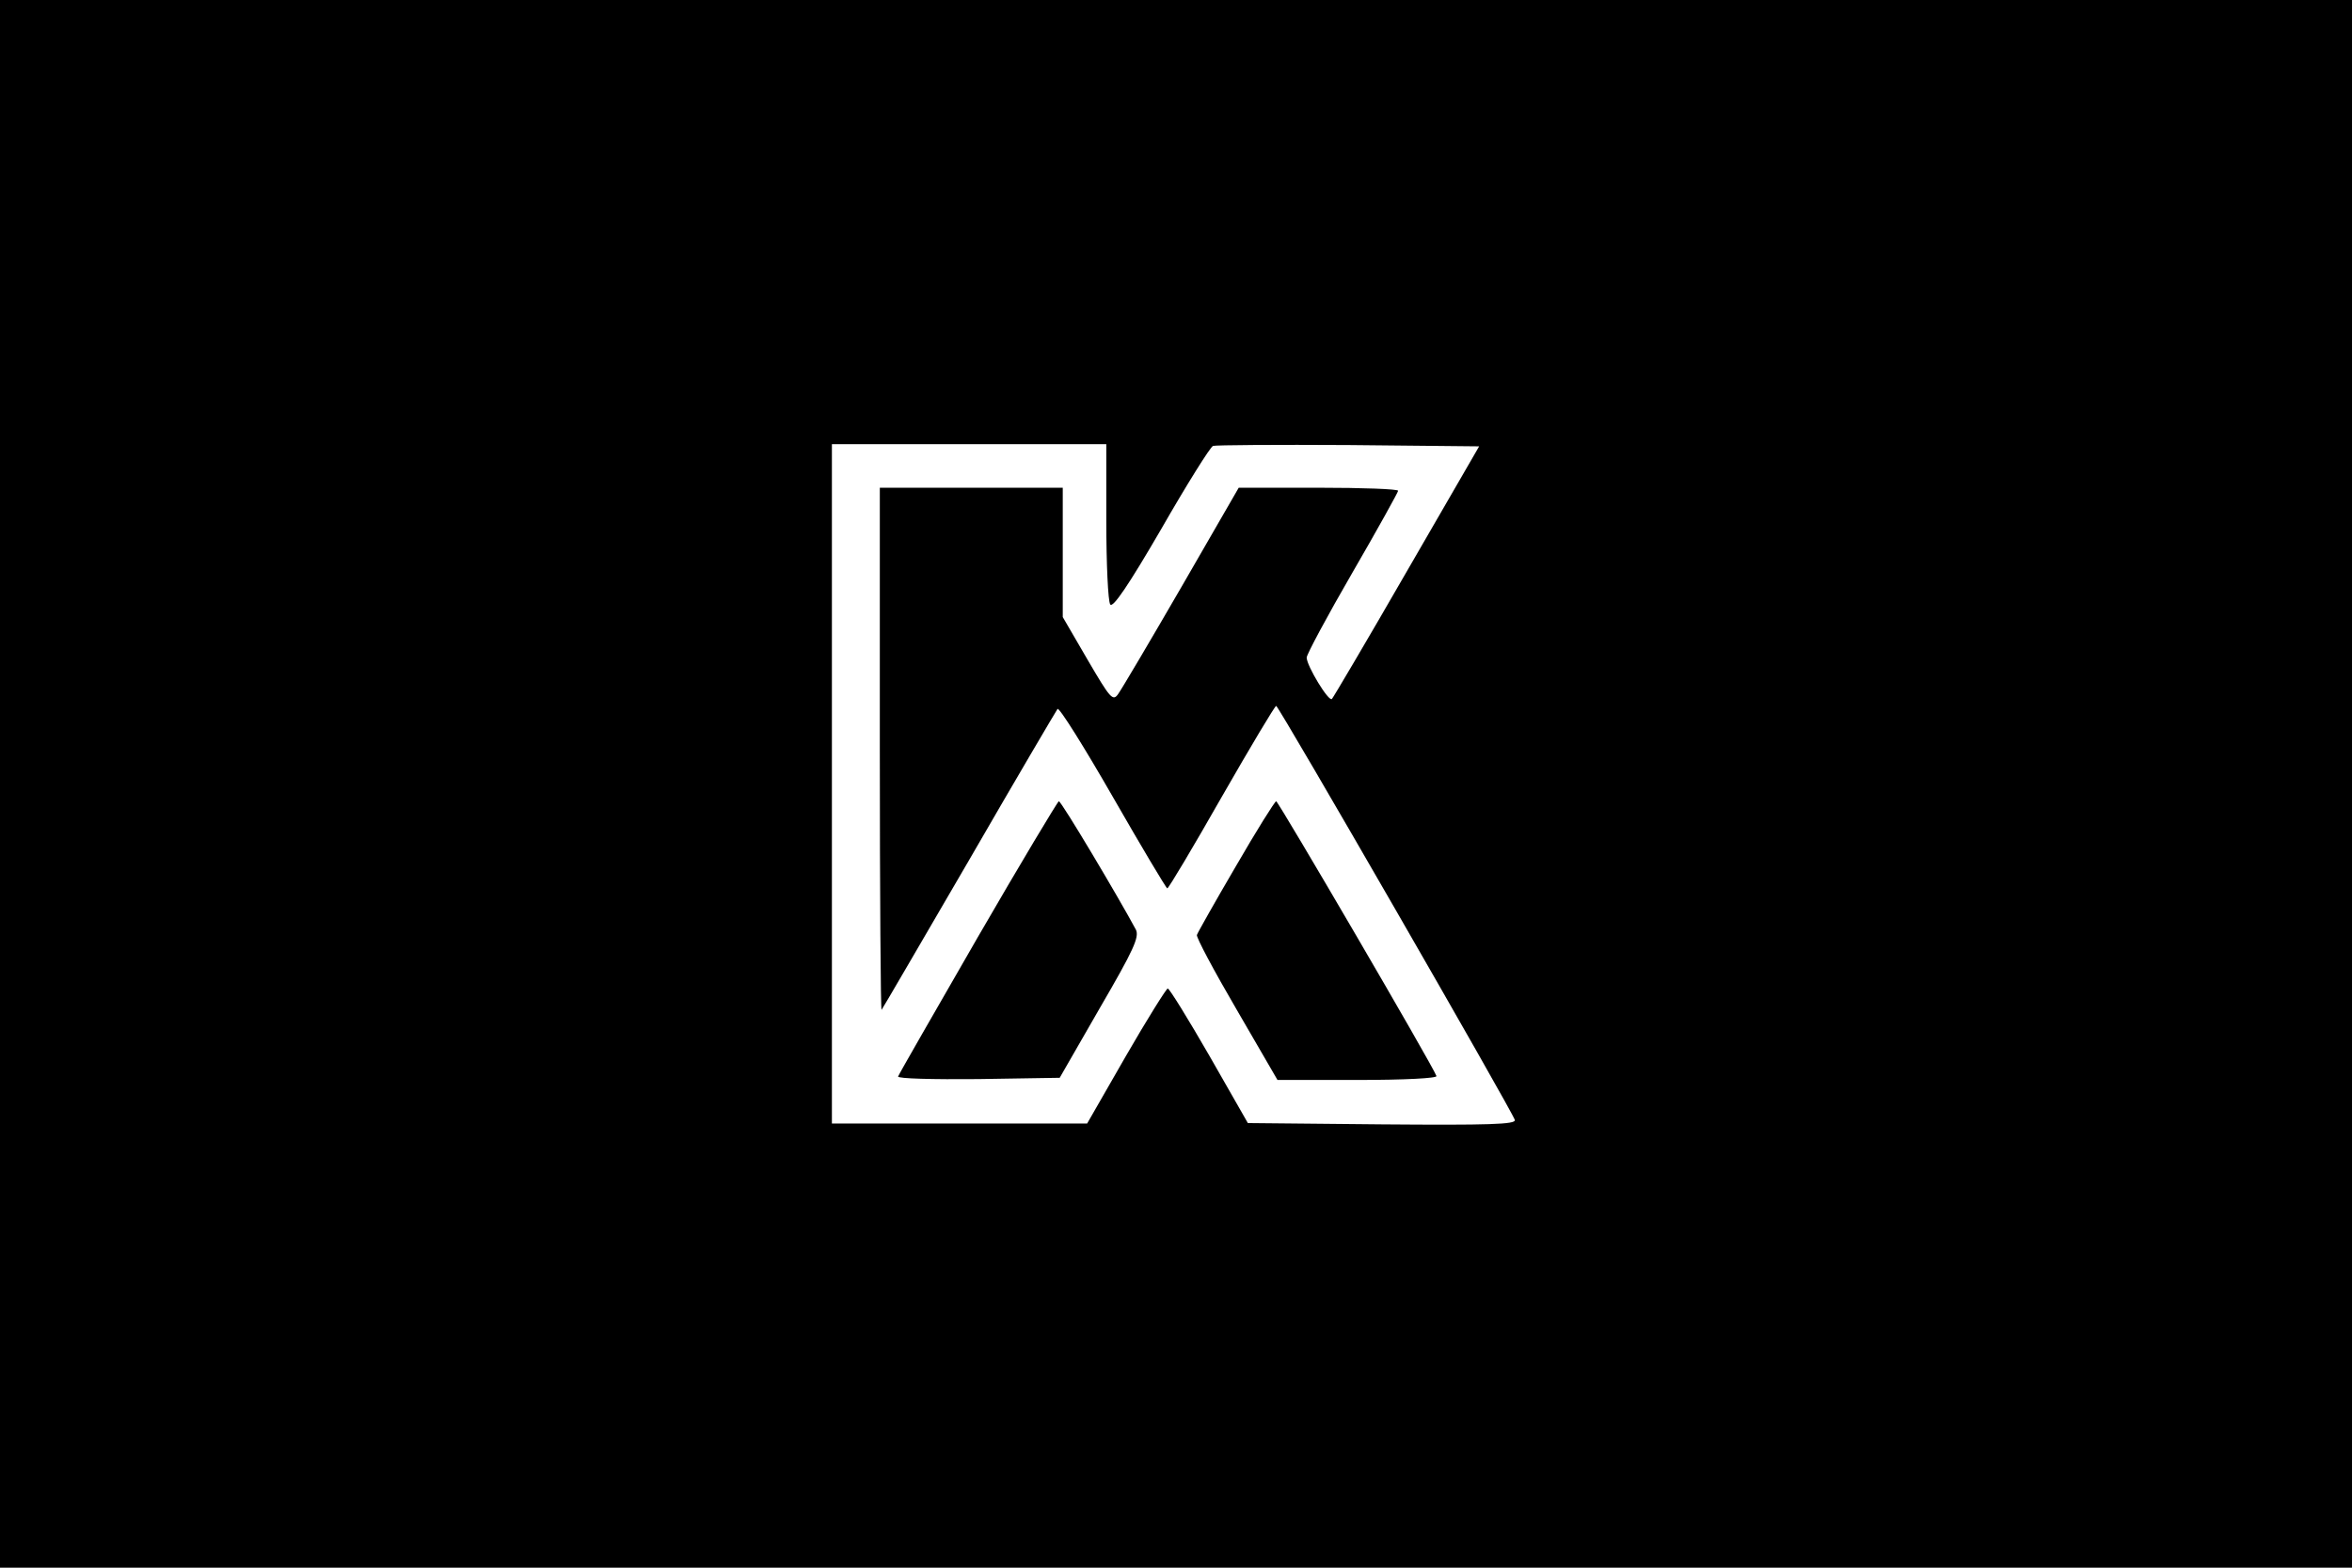 <?xml version="1.0" standalone="no"?>
<!DOCTYPE svg PUBLIC "-//W3C//DTD SVG 20010904//EN"
 "http://www.w3.org/TR/2001/REC-SVG-20010904/DTD/svg10.dtd">
<svg version="1.0" xmlns="http://www.w3.org/2000/svg"
 width="540pt" height="360pt" viewBox="0 0 540 360"
 preserveAspectRatio="xMidYMid meet">

<g transform="translate(0,360) scale(0.1,-0.1)"
fill="#000000" stroke="none">
<path d="M0 1800 l0 -1800 2700 0 2700 0 0 1800 0 1800 -2700 0 -2700 0 0
-1800z m2540 603 c0 -98 4 -184 9 -191 6 -9 42 44 117 173 59 103 113 189 119
191 5 2 145 3 311 2 l300 -3 -166 -287 c-91 -158 -169 -290 -172 -293 -7 -8
-58 76 -58 95 0 7 47 95 105 195 58 100 105 185 105 188 0 4 -82 7 -183 7
l-183 0 -131 -227 c-73 -126 -138 -236 -146 -247 -12 -17 -18 -10 -70 79 l-57
98 0 148 0 149 -210 0 -210 0 0 -602 c0 -331 2 -599 4 -597 2 2 92 157 201
344 108 187 200 343 203 347 4 4 61 -87 127 -202 66 -115 122 -209 125 -210 3
0 59 94 125 210 66 115 122 209 125 209 6 0 544 -934 548 -951 2 -10 -59 -12
-305 -10 l-308 3 -88 154 c-49 85 -92 155 -96 155 -3 0 -47 -70 -96 -155 l-89
-155 -293 0 -293 0 0 780 0 780 315 0 315 0 0 -177z"/>
<path d="M2245 1448 c-99 -172 -182 -316 -183 -320 -2 -5 81 -7 184 -6 l187 3
92 160 c78 134 91 163 83 180 -38 71 -171 295 -177 295 -3 -1 -87 -141 -186
-312z"/>
<path d="M2837 1610 c-48 -82 -88 -153 -89 -157 -2 -5 39 -82 91 -171 l94
-162 184 0 c109 0 183 4 181 9 -8 23 -363 631 -368 631 -3 0 -45 -67 -93 -150z"/>
</g>
</svg>
